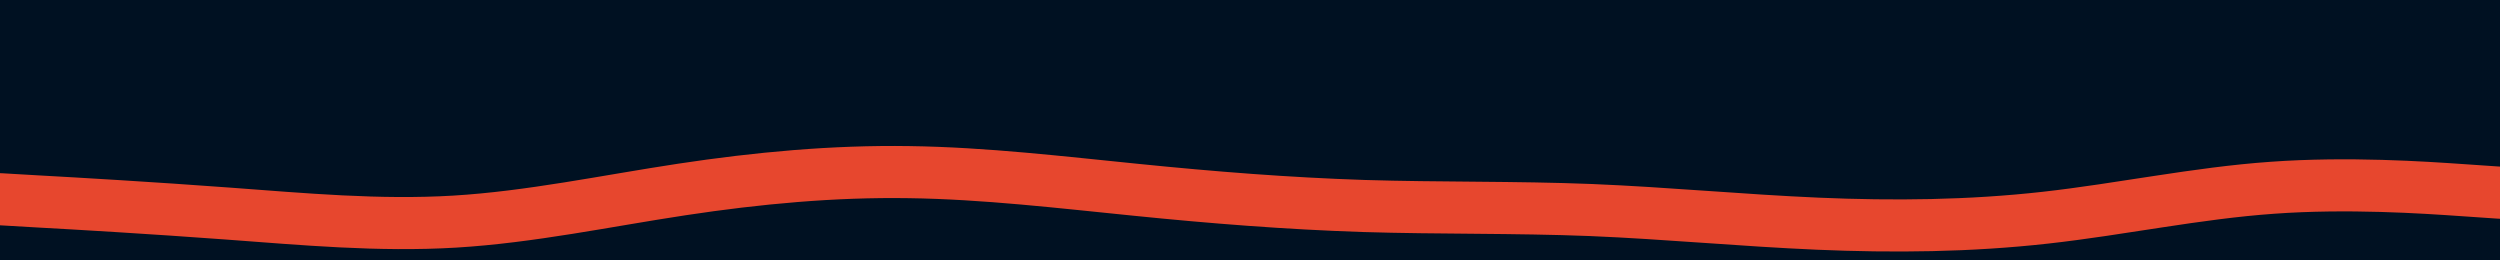 <svg id="visual" viewBox="0 0 1920 200" width="1920" height="200" xmlns="http://www.w3.org/2000/svg" xmlns:xlink="http://www.w3.org/1999/xlink" version="1.1"><rect x="0" y="0" width="1920" height="200" fill="#001122"></rect><path d="M0 153L29.2 154.7C58.3 156.3 116.7 159.7 174.8 164C233 168.3 291 173.7 349.2 170.2C407.3 166.7 465.7 154.3 523.8 145.5C582 136.7 640 131.3 698.2 132.2C756.3 133 814.7 140 872.8 145.8C931 151.7 989 156.3 1047.2 158.2C1105.3 160 1163.7 159 1221.8 161.3C1280 163.7 1338 169.3 1396.2 171.8C1454.3 174.3 1512.7 173.7 1570.8 167.2C1629 160.7 1687 148.3 1745.2 144.2C1803.3 140 1861.7 144 1890.8 146L1920 148" fill="none" stroke-linecap="round" stroke-linejoin="miter" stroke="#e7472e" stroke-width="40"></path></svg>